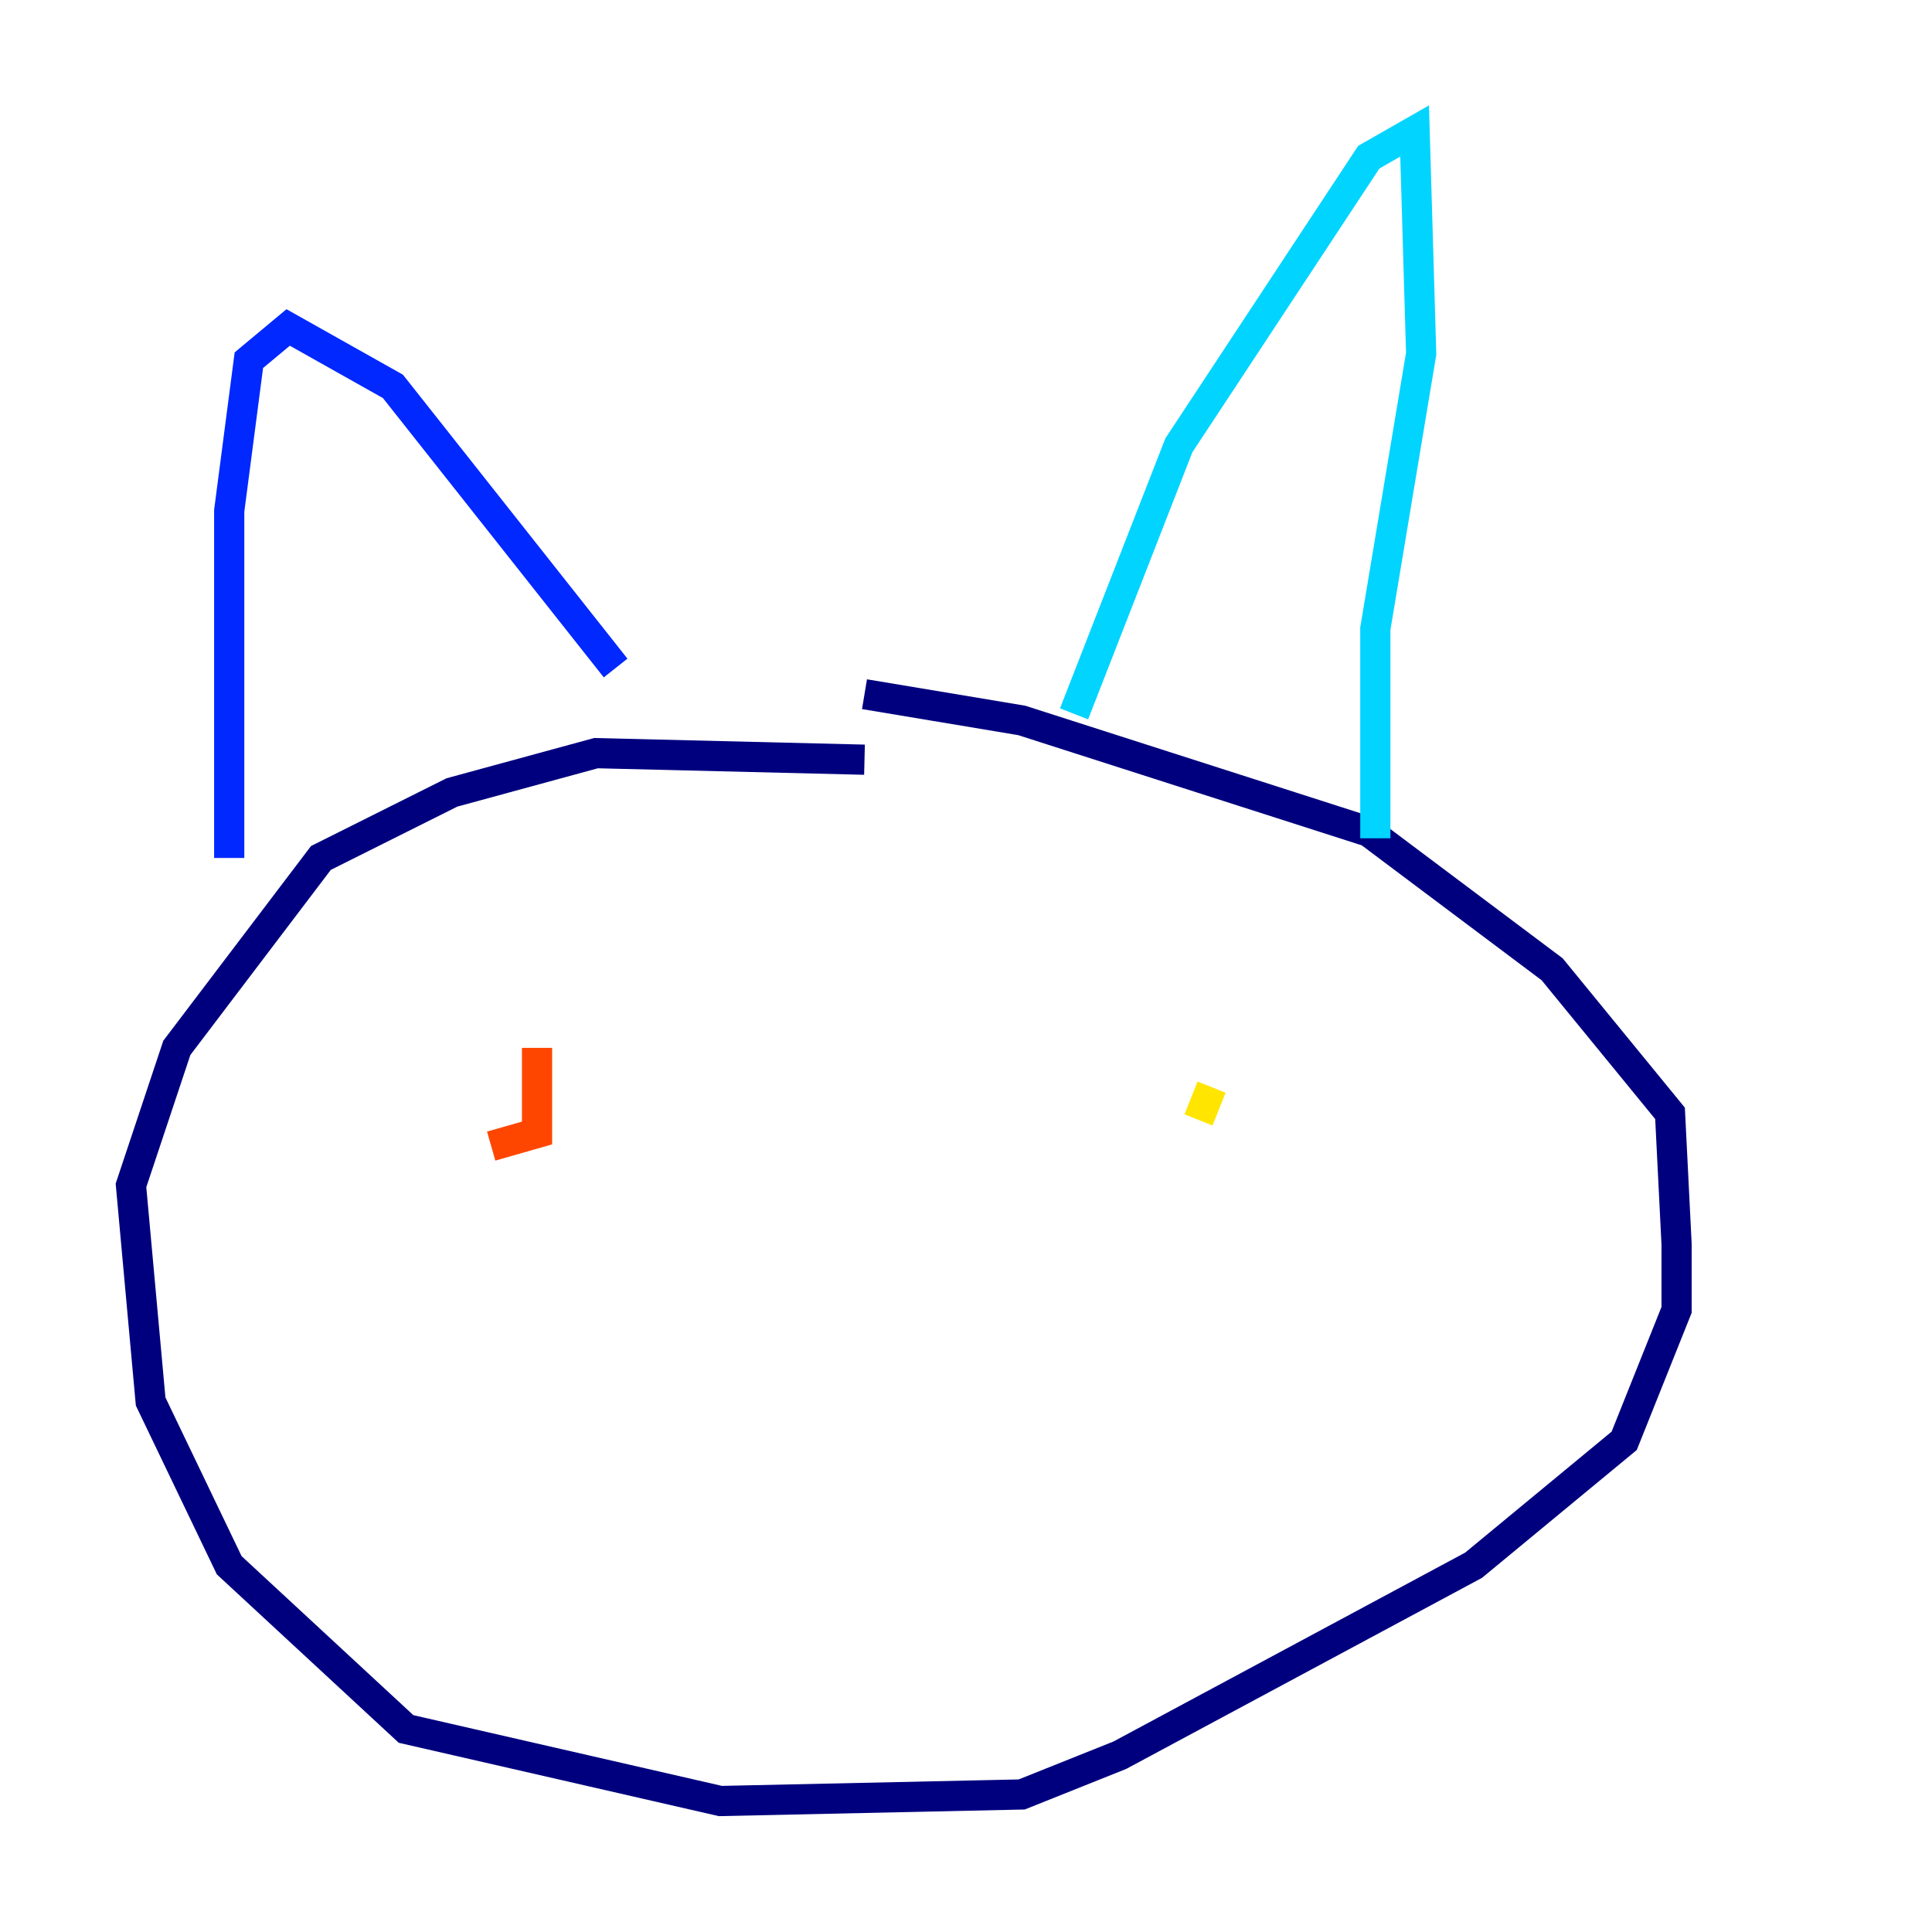 <?xml version="1.0" encoding="utf-8" ?>
<svg baseProfile="tiny" height="128" version="1.2" viewBox="0,0,128,128" width="128" xmlns="http://www.w3.org/2000/svg" xmlns:ev="http://www.w3.org/2001/xml-events" xmlns:xlink="http://www.w3.org/1999/xlink"><defs /><polyline fill="none" points="57.275,50.332 39.485,49.898 29.939,52.502 21.261,56.841 11.715,69.424 8.678,78.536 9.98,92.854 15.186,103.702 26.902,114.549 47.729,119.322 67.688,118.888 74.197,116.285 97.627,103.702 107.607,95.458 111.078,86.78 111.078,82.441 110.644,73.763 102.834,64.217 90.685,55.105 67.688,47.729 57.275,45.993" stroke="#00007f" stroke-width="2" /><polyline fill="none" points="15.186,56.841 15.186,33.844 16.488,23.864 19.091,21.695 26.034,25.6 40.786,44.258" stroke="#0028ff" stroke-width="2" /><polyline fill="none" points="71.159,47.295 78.102,29.505 90.685,10.414 93.722,8.678 94.156,23.43 91.119,41.654 91.119,55.539" stroke="#00d4ff" stroke-width="2" /><polyline fill="none" points="80.705,69.424 80.705,69.424" stroke="#7cff79" stroke-width="2" /><polyline fill="none" points="79.403,74.197 80.271,72.027" stroke="#ffe500" stroke-width="2" /><polyline fill="none" points="35.58,69.424 35.58,75.064 32.542,75.932" stroke="#ff4600" stroke-width="2" /><polyline fill="none" points="50.766,90.685 50.766,90.685" stroke="#7f0000" stroke-width="2" /></svg>